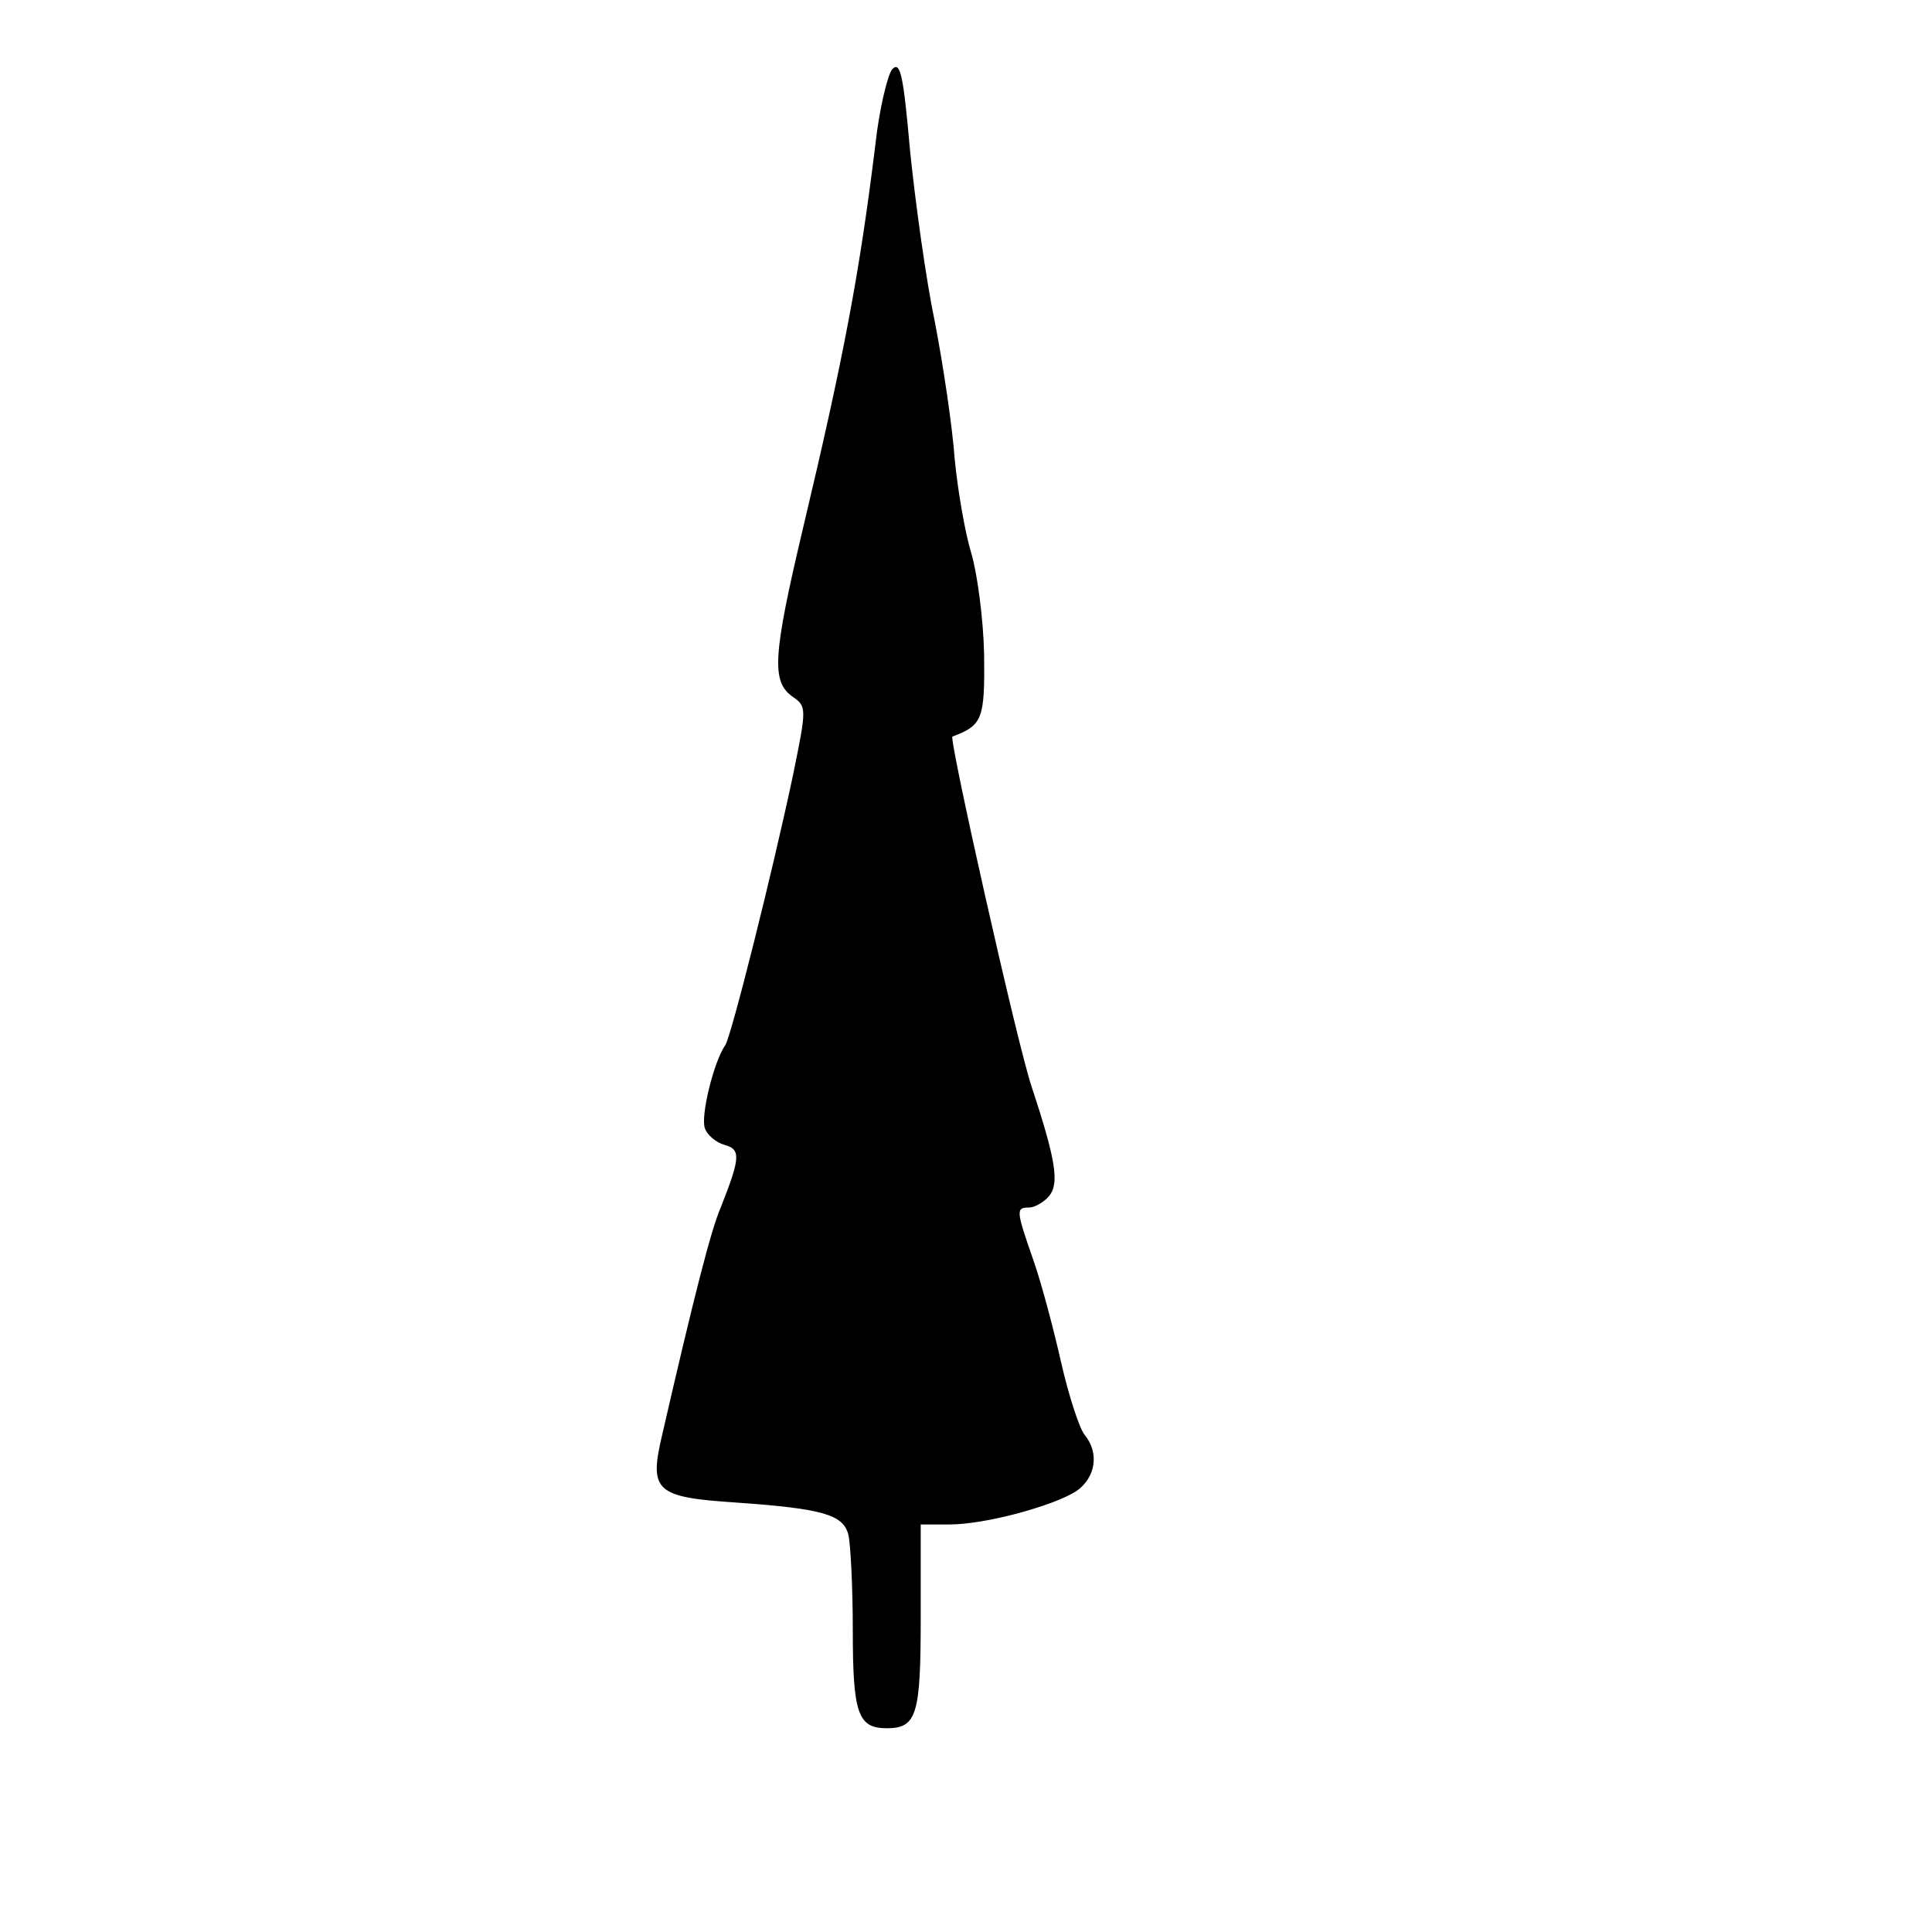 <?xml version="1.0" standalone="no"?>
<!DOCTYPE svg PUBLIC "-//W3C//DTD SVG 20010904//EN"
 "http://www.w3.org/TR/2001/REC-SVG-20010904/DTD/svg10.dtd">
<svg version="1.0" xmlns="http://www.w3.org/2000/svg"
 width="256pt" height="256pt" viewBox="0 0 256 256"
 preserveAspectRatio="xMidYMid meet">
<g transform="translate(0,256) scale(0.1,-0.1)"
fill="#000000" stroke="none">
<path d="M1182 2468 c-6 -8 -17 -53 -22 -99 -21 -171 -42 -282 -96 -509 -40
-169 -42 -203 -14 -223 19 -13 19 -15 1 -103 -27 -128 -82 -347 -90 -359 -15
-21 -33 -94 -27 -110 3 -9 15 -19 26 -22 22 -6 21 -17 -5 -83 -13 -30 -35
-116 -78 -303 -17 -73 -8 -81 99 -88 114 -8 141 -16 148 -42 3 -12 6 -69 6
-128 0 -110 7 -129 45 -129 40 0 45 18 45 147 l0 123 38 0 c47 0 136 24 168
44 26 18 31 51 11 75 -7 9 -21 52 -31 96 -10 44 -26 105 -37 136 -23 66 -23
69 -5 69 7 0 19 7 26 15 14 17 9 48 -23 145 -19 56 -110 462 -105 464 40 15
43 23 42 109 -1 47 -9 107 -17 134 -8 26 -18 83 -22 125 -3 42 -15 123 -26
180 -12 57 -26 159 -33 227 -9 102 -13 121 -24 109z"/>
</g>
</svg>
